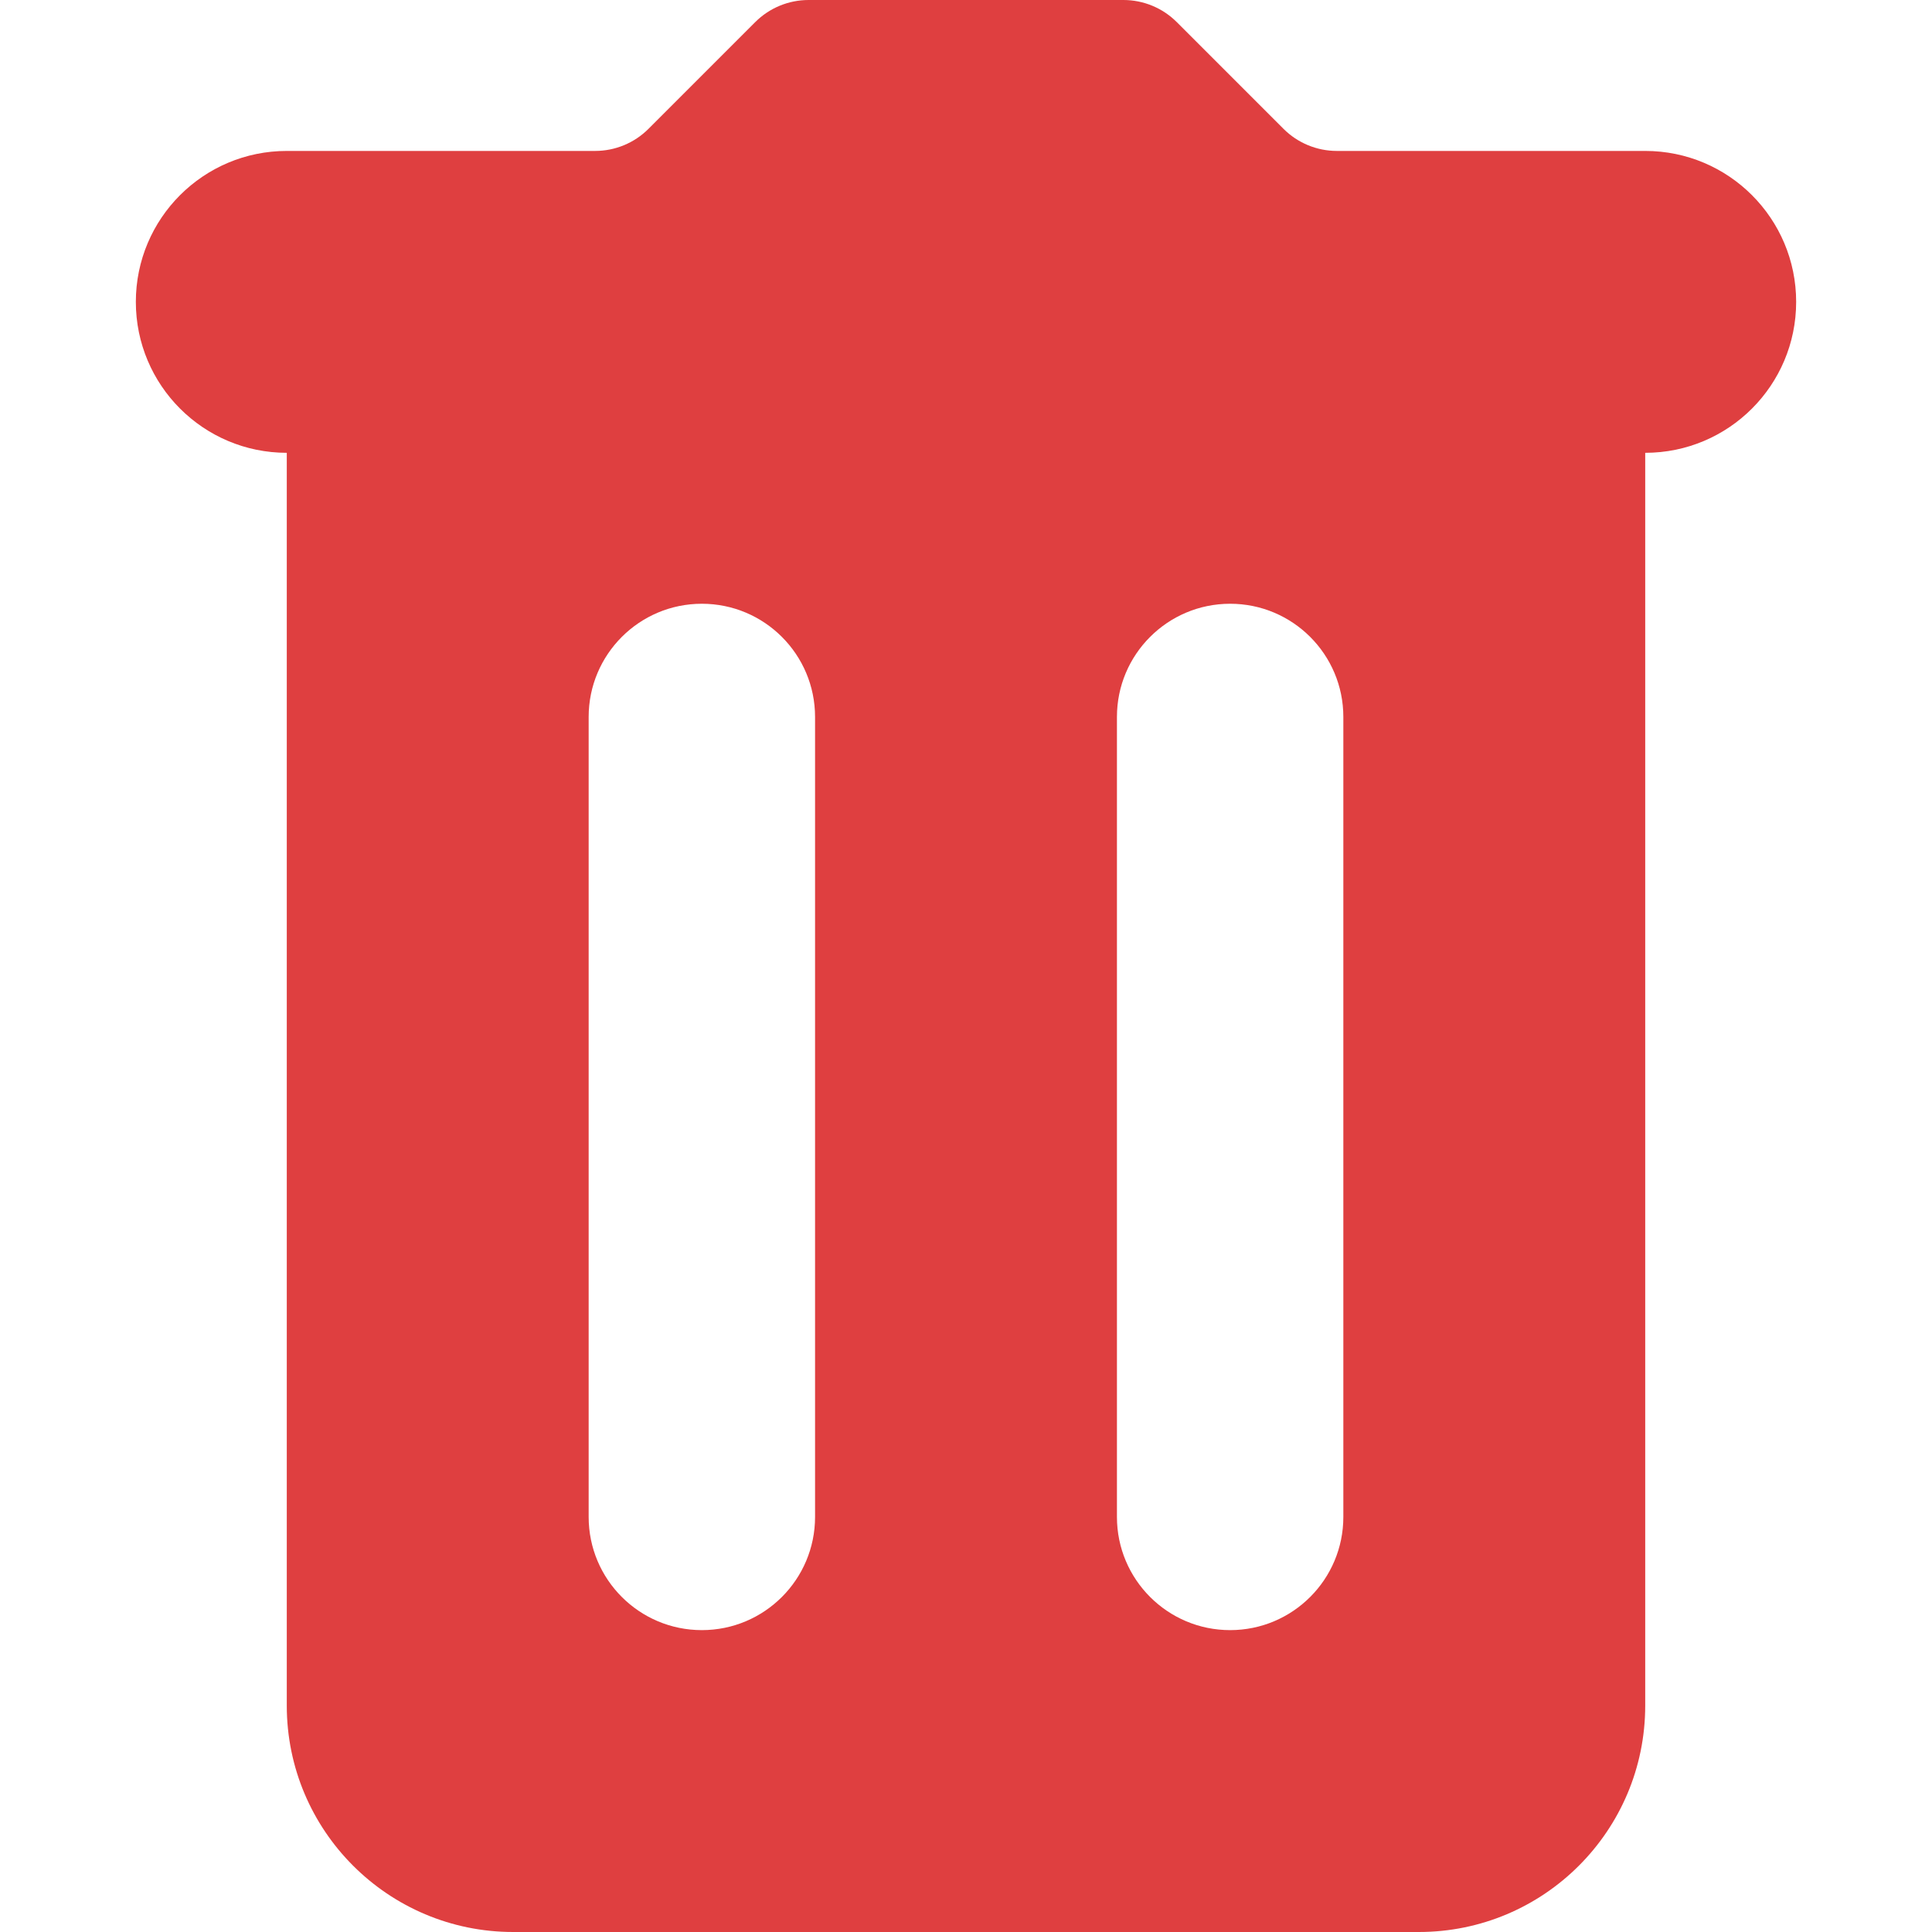 <?xml version="1.0" ?>
<svg fill="#df3f40" width="512px" height="512px" viewBox="0 0 512 512" id="_x30_1"
     style="enable-background:new 0 0 512 512;" version="1.1" xml:space="preserve" xmlns="http://www.w3.org/2000/svg"
     xmlns:xlink="http://www.w3.org/1999/xlink"><path d="M436,40h-81.716c-5.304,0-10.391-2.107-14.142-5.858L311.858,5.858C308.107,2.107,303.02,0,297.716,0h-83.432  c-5.304,0-10.391,2.107-14.142,5.858l-28.284,28.284C168.107,37.893,163.02,40,157.716,40H76c-22.091,0-40,17.909-40,40  s17.909,40,40,40h0v332c0,33.137,26.863,60,60,60h240c33.137,0,60-26.863,60-60V120c22.091,0,40-17.909,40-40S458.091,40,436,40z   M216,402c0,16.569-13.431,30-30,30s-30-13.431-30-30V190c0-16.569,13.431-30,30-30s30,13.431,30,30V402z M356,402  c0,16.569-13.431,30-30,30s-30-13.431-30-30V190c0-16.569,13.431-30,30-30s30,13.431,30,30V402z"/></svg>
